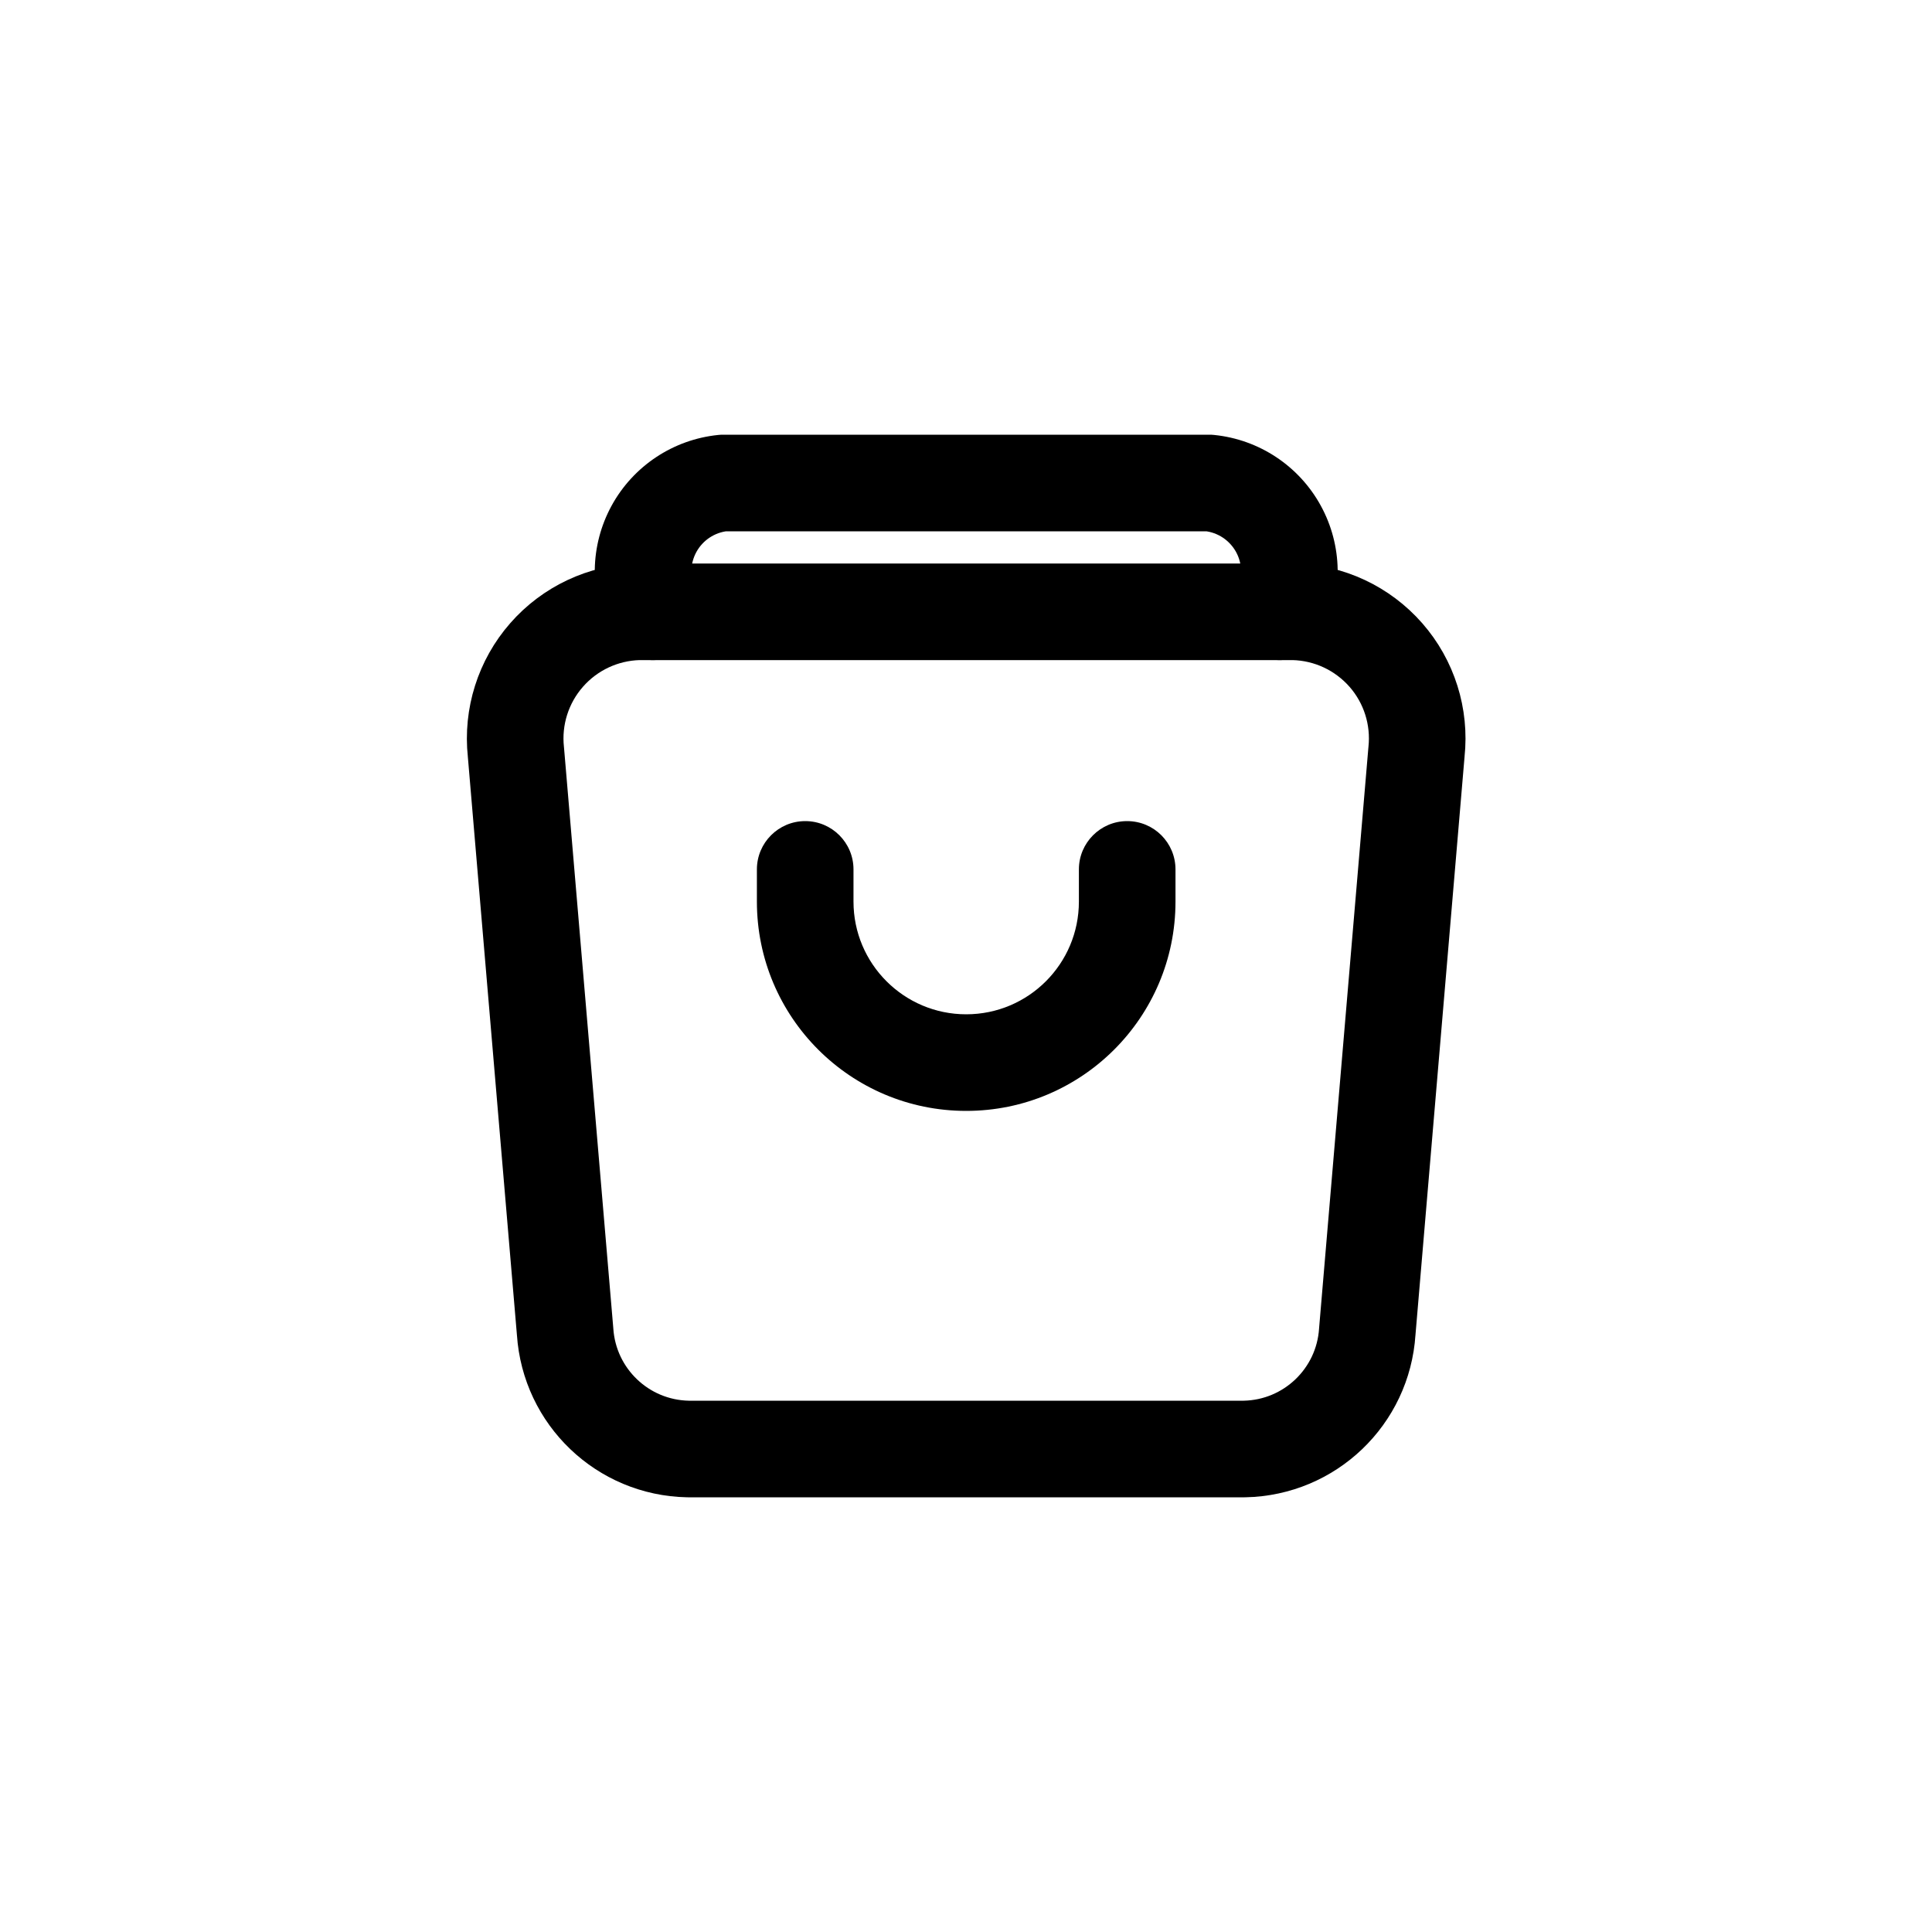 <svg width="119px" height="119px" viewBox="-2.5 -2.5 30.00 30.00" fill="none" xmlns="http://www.w3.org/2000/svg"><g id="SVGRepo_bgCarrier" stroke-width="0"></g><g id="SVGRepo_tracerCarrier" stroke-linecap="round" stroke-linejoin="round" stroke="#CCCCCC" stroke-width="0.65"></g><g id="SVGRepo_iconCarrier"> <path fill-rule="evenodd" clip-rule="evenodd" d="M5.511 9.177L6.275 18.177C6.341 19.188 7.169 19.98 8.182 20H16.825C17.838 19.98 18.666 19.188 18.731 18.177L19.495 9.177C19.554 8.63 19.382 8.084 19.02 7.671C18.657 7.257 18.139 7.014 17.589 7H7.417C6.868 7.014 6.349 7.257 5.987 7.671C5.625 8.084 5.452 8.63 5.511 9.177Z" stroke="#000000" stroke-width="1.5" stroke-linecap="round" stroke-linejoin="round"></path> <path d="M16.703 6.662C16.516 7.031 16.664 7.482 17.034 7.669C17.404 7.856 17.855 7.708 18.042 7.338L16.703 6.662ZM17.352 5.712L18.009 5.352V5.352L17.352 5.712ZM16.278 5L16.354 4.254C16.329 4.251 16.304 4.25 16.278 4.25V5ZM8.728 5V4.25C8.703 4.25 8.678 4.251 8.652 4.254L8.728 5ZM7.655 5.712L6.997 5.352L6.997 5.352L7.655 5.712ZM6.965 7.338C7.152 7.708 7.603 7.856 7.973 7.669C8.342 7.482 8.491 7.031 8.304 6.662L6.965 7.338ZM10.753 11C10.753 10.586 10.418 10.25 10.003 10.25C9.589 10.25 9.253 10.586 9.253 11H10.753ZM10.003 11.5H9.253H10.003ZM15.753 11C15.753 10.586 15.418 10.25 15.003 10.25C14.589 10.25 14.253 10.586 14.253 11H15.753ZM18.042 7.338C18.359 6.712 18.347 5.969 18.009 5.352L16.694 6.072C16.794 6.255 16.797 6.475 16.703 6.662L18.042 7.338ZM18.009 5.352C17.672 4.736 17.053 4.325 16.354 4.254L16.202 5.746C16.41 5.767 16.593 5.889 16.694 6.072L18.009 5.352ZM16.278 4.25H8.728V5.75H16.278V4.25ZM8.652 4.254C7.953 4.325 7.334 4.736 6.997 5.352L8.313 6.072C8.413 5.889 8.597 5.767 8.804 5.746L8.652 4.254ZM6.997 5.352C6.66 5.969 6.648 6.712 6.965 7.338L8.304 6.662C8.21 6.475 8.213 6.255 8.313 6.072L6.997 5.352ZM9.253 11V11.5H10.753V11H9.253ZM9.253 11.5C9.253 13.295 10.708 14.75 12.503 14.75V13.25C11.537 13.25 10.753 12.466 10.753 11.5H9.253ZM12.503 14.75C14.298 14.75 15.753 13.295 15.753 11.5H14.253C14.253 12.466 13.47 13.25 12.503 13.25V14.75ZM15.753 11.5V11H14.253V11.5H15.753Z" fill="#000000"></path> </g></svg>
